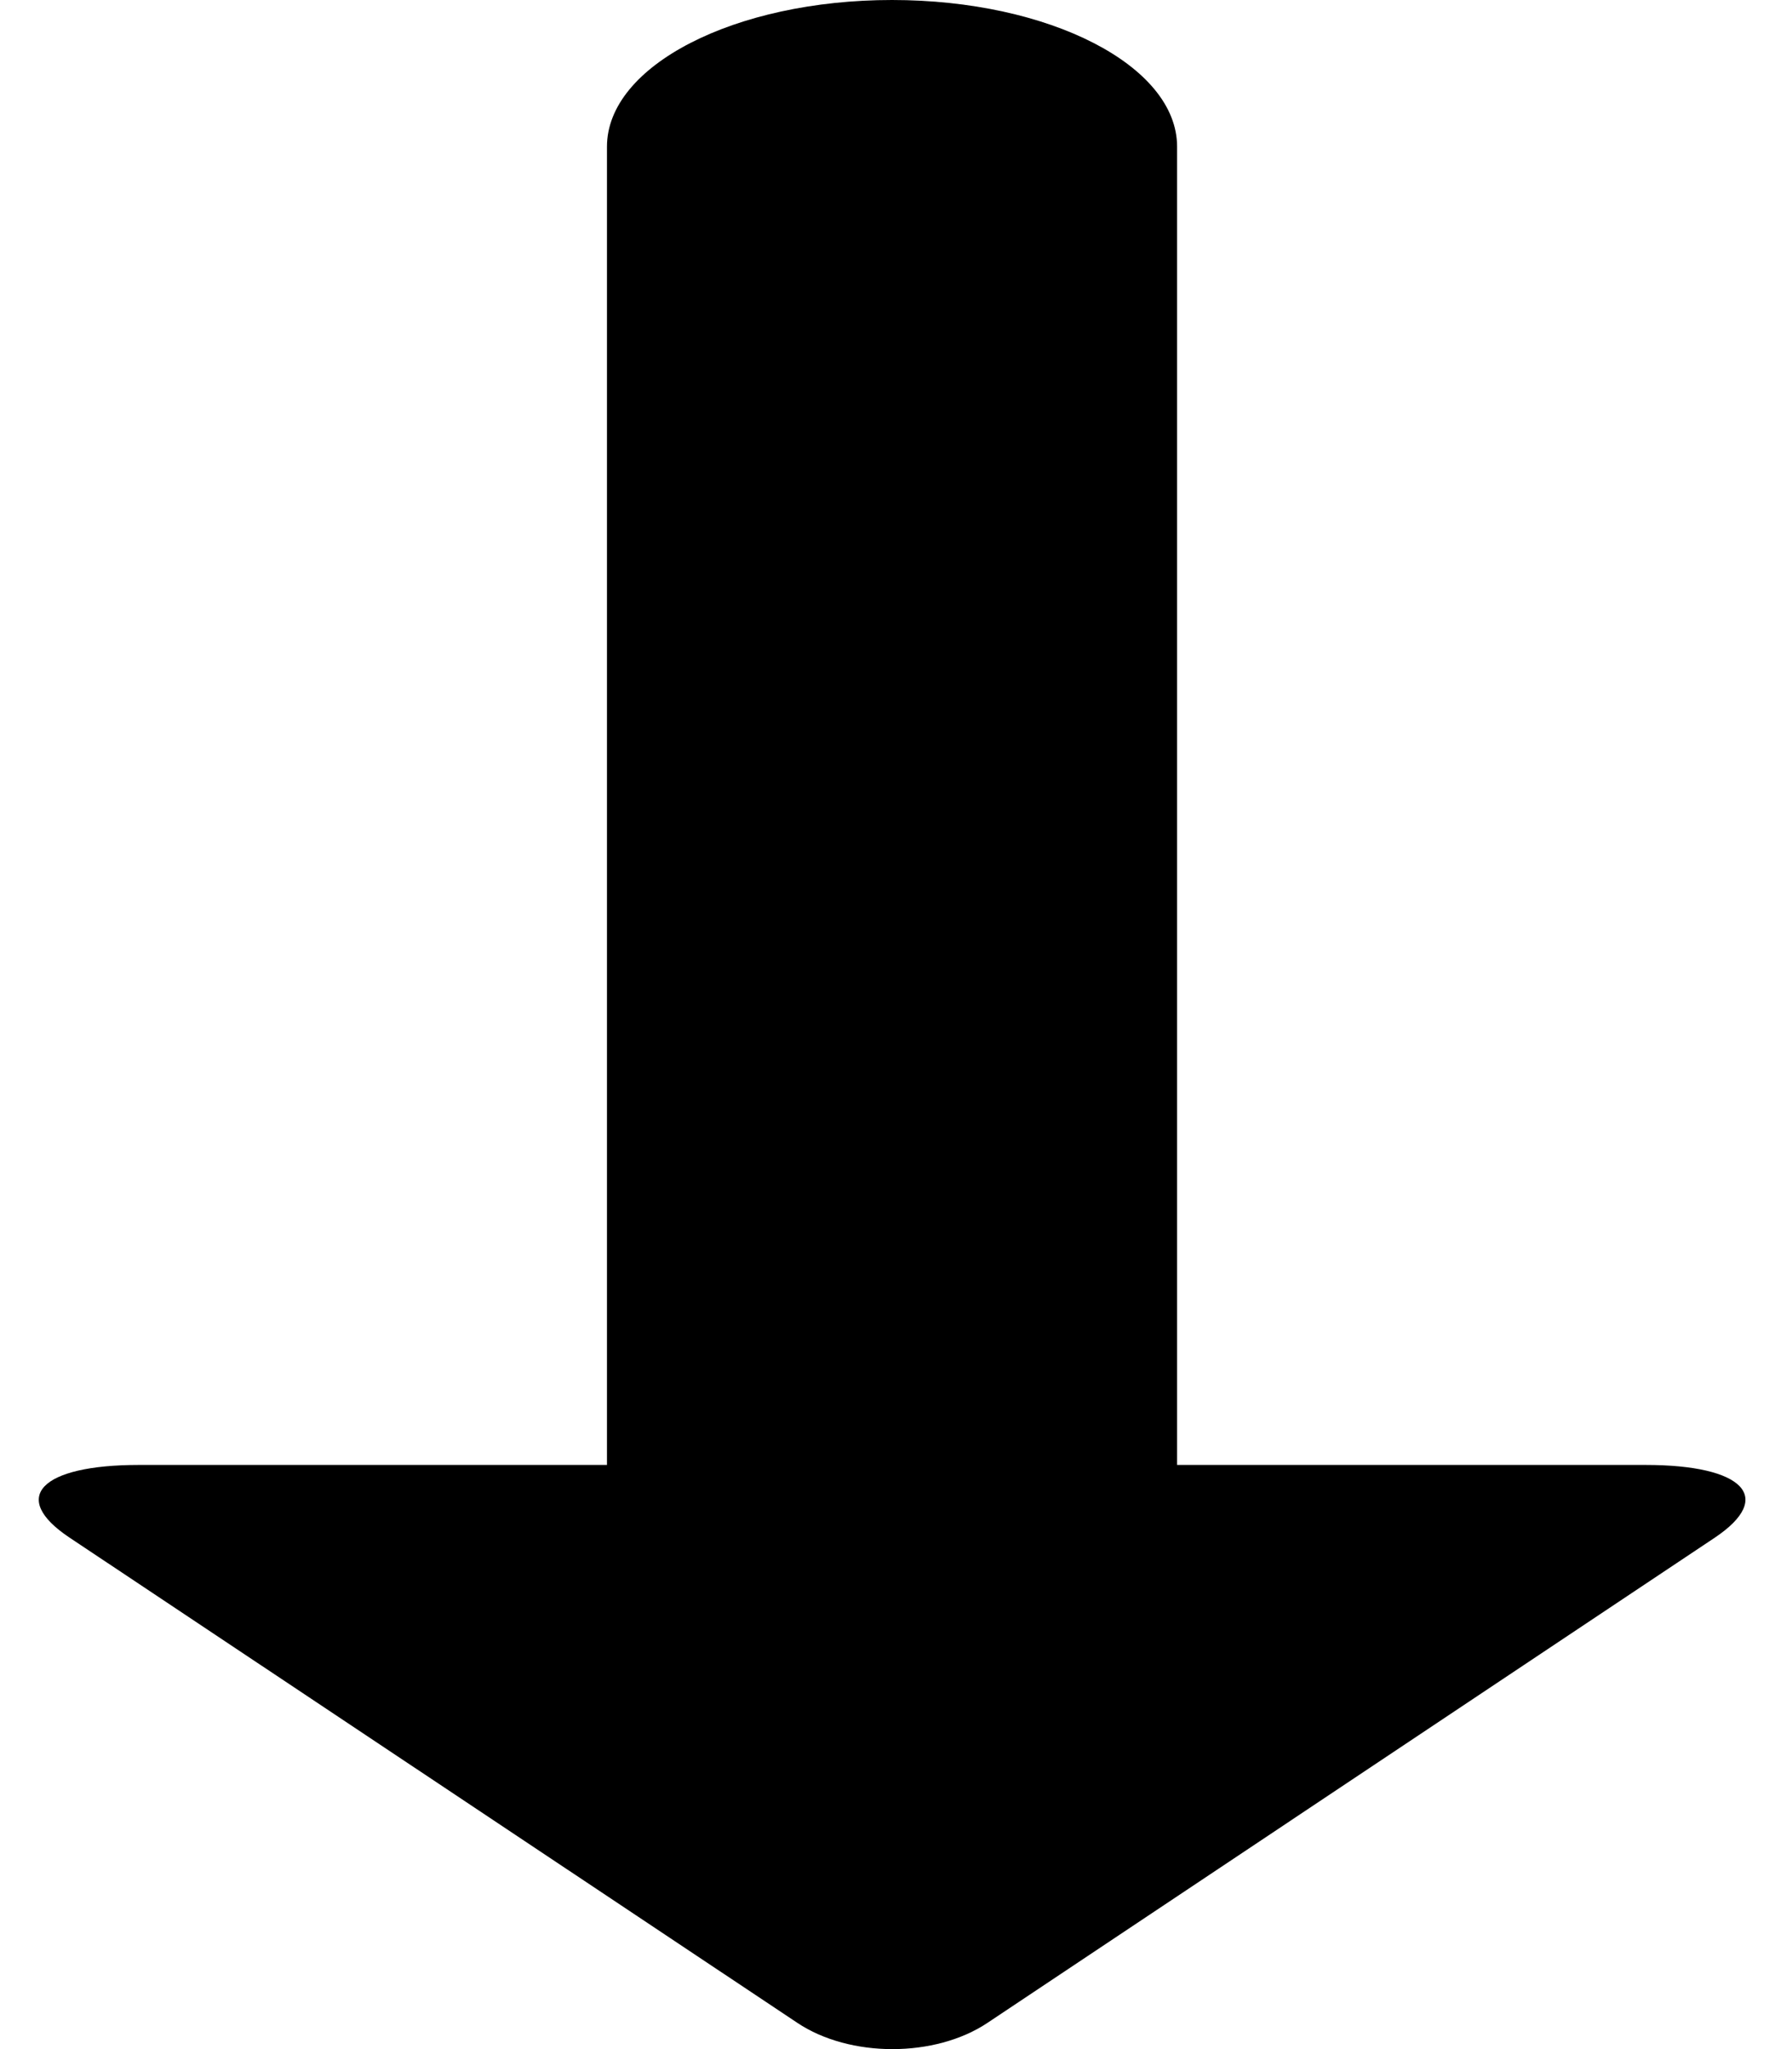 <svg width="21" height="24" viewBox="0 0 21 24" xmlns="http://www.w3.org/2000/svg">
<path d="M7.113 17.158L7.113 1.717C7.113 0.769 8.609 0 10.453 0C12.297 0 13.794 0.769 13.794 1.717L13.794 17.158H19.283C20.436 17.158 20.798 17.538 20.098 18.008L11.573 23.692C10.958 24.103 9.958 24.103 9.343 23.692L0.813 18.008C0.108 17.538 0.475 17.158 1.628 17.158L7.113 17.158Z" />

</svg>
